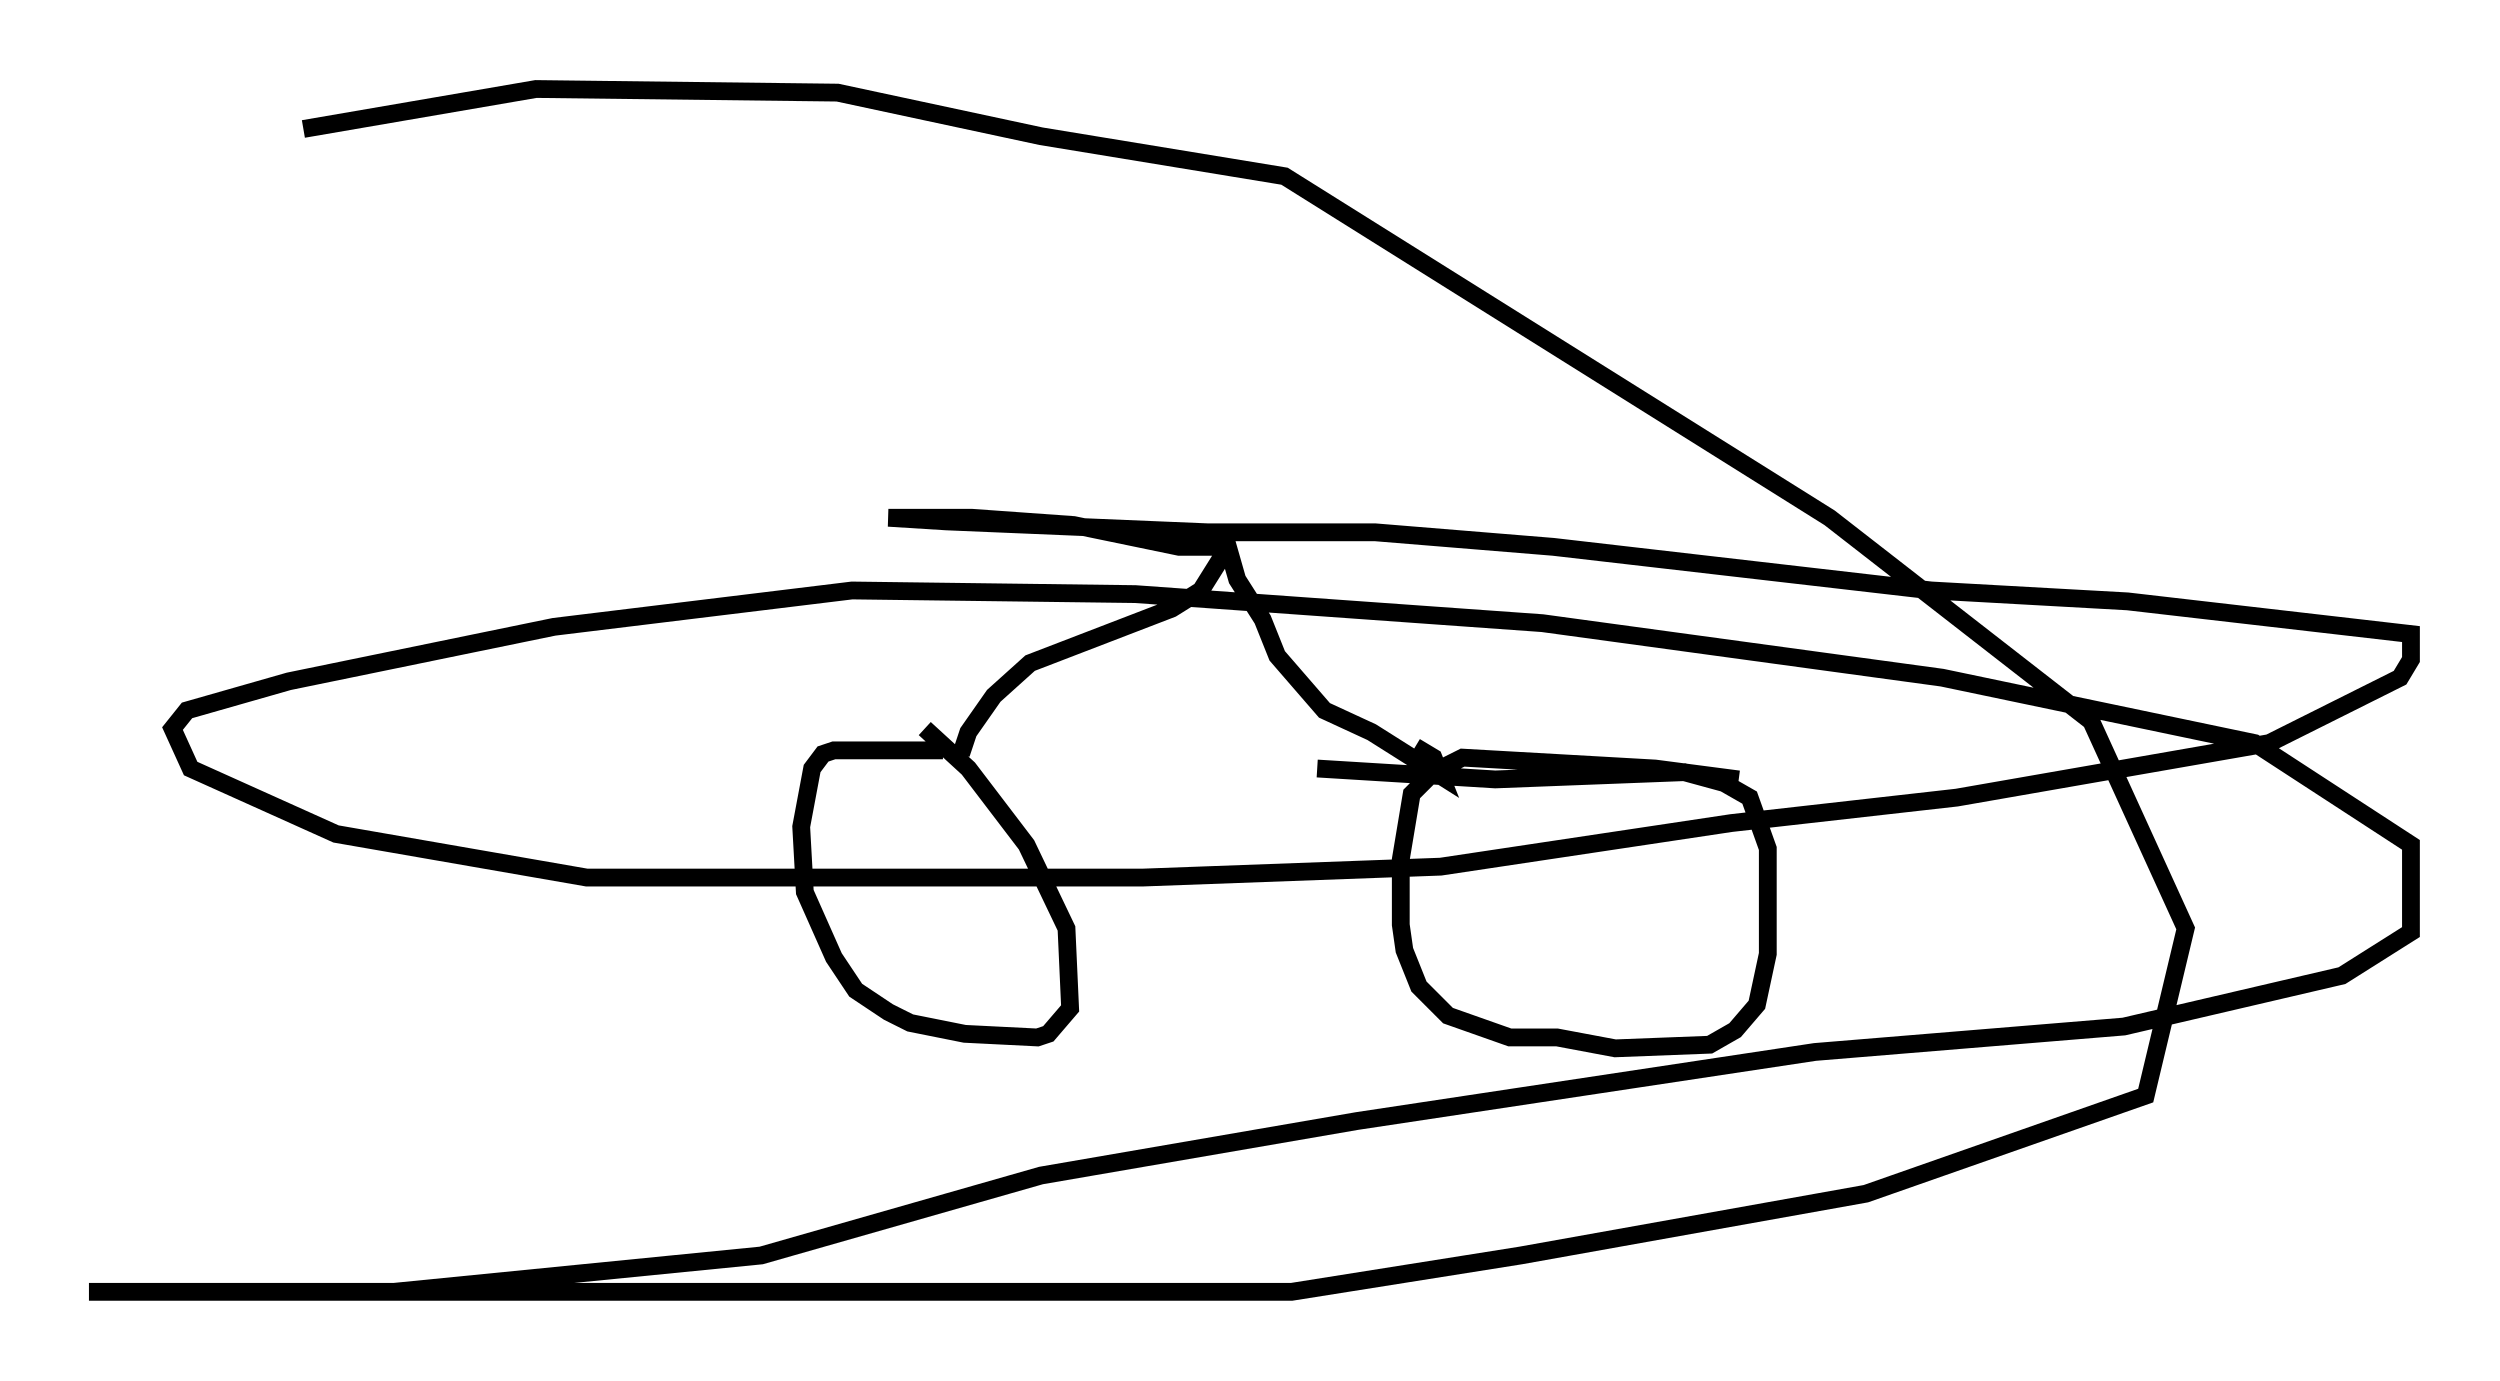 <?xml version="1.0" encoding="utf-8" ?>
<svg baseProfile="full" height="77.58" version="1.1" width="140.464" xmlns="http://www.w3.org/2000/svg" xmlns:ev="http://www.w3.org/2001/xml-events" xmlns:xlink="http://www.w3.org/1999/xlink"><defs /><rect fill="white" height="77.58" width="140.464" x="0" y="0" /><path d="M54.613, 42.567 m-1.633, -0.408 l-6.125, 0.0 -0.613, 0.204 l-0.613, 0.817 -0.613, 3.267 l0.204, 3.675 1.633, 3.675 l1.225, 1.838 1.838, 1.225 l1.225, 0.613 3.063, 0.613 l4.083, 0.204 0.613, -0.204 l1.225, -1.429 -0.204, -4.492 l-2.246, -4.696 -3.267, -4.288 l-2.45, -2.246 m45.734, 2.858 l-4.696, -0.613 -10.821, -0.613 l-1.633, 0.817 -1.225, 1.225 l-0.613, 3.675 0.0, 3.675 l0.204, 1.429 0.817, 2.042 l1.633, 1.633 3.471, 1.225 l2.654, 0.0 3.267, 0.613 l5.308, -0.204 1.429, -0.817 l1.225, -1.429 0.613, -2.858 l0.0, -5.921 -1.021, -2.858 l-1.429, -0.817 -2.246, -0.613 l-10.617, 0.408 -10.004, -0.613 m-20.009, -0.817 l0.408, -1.225 1.429, -2.042 l2.042, -1.838 7.963, -3.063 l1.633, -1.021 1.021, -1.633 l0.613, -0.408 0.408, 1.429 l1.429, 2.246 0.817, 2.042 l2.654, 3.063 2.654, 1.225 l3.879, 2.45 -0.408, -1.021 l-1.021, -0.613 m-10.821, -11.842 l0.204, 0.613 -2.654, 0.0 l-5.921, -1.225 -5.717, -0.408 l-4.696, 0.0 3.267, 0.204 l14.7, 0.613 9.392, 0.0 l10.004, 0.817 21.234, 2.45 l11.025, 0.613 15.925, 1.838 l0.0, 1.429 -0.613, 1.021 l-7.35, 3.675 -17.559, 3.063 l-12.658, 1.429 -16.334, 2.45 l-16.742, 0.613 -31.238, 0.0 l-14.088, -2.45 -8.167, -3.675 l-1.021, -2.246 0.817, -1.021 l5.717, -1.633 14.904, -3.063 l16.742, -2.042 15.925, 0.204 l22.867, 1.633 22.459, 3.063 l17.559, 3.675 8.779, 5.717 l0.0, 4.9 -3.879, 2.45 l-12.25, 2.858 -17.354, 1.429 l-25.725, 3.879 -17.763, 3.063 l-15.721, 4.492 -20.621, 2.042 l-17.15, 0.0 67.58, 0.0 l12.863, -2.042 19.396, -3.471 l15.721, -5.513 2.246, -9.392 l-5.308, -11.638 -14.7, -11.433 l-30.625, -19.192 -13.679, -2.246 l-11.433, -2.45 -16.946, -0.204 l-13.067, 2.246 " fill="none" stroke="black" stroke-width="1" /></svg>